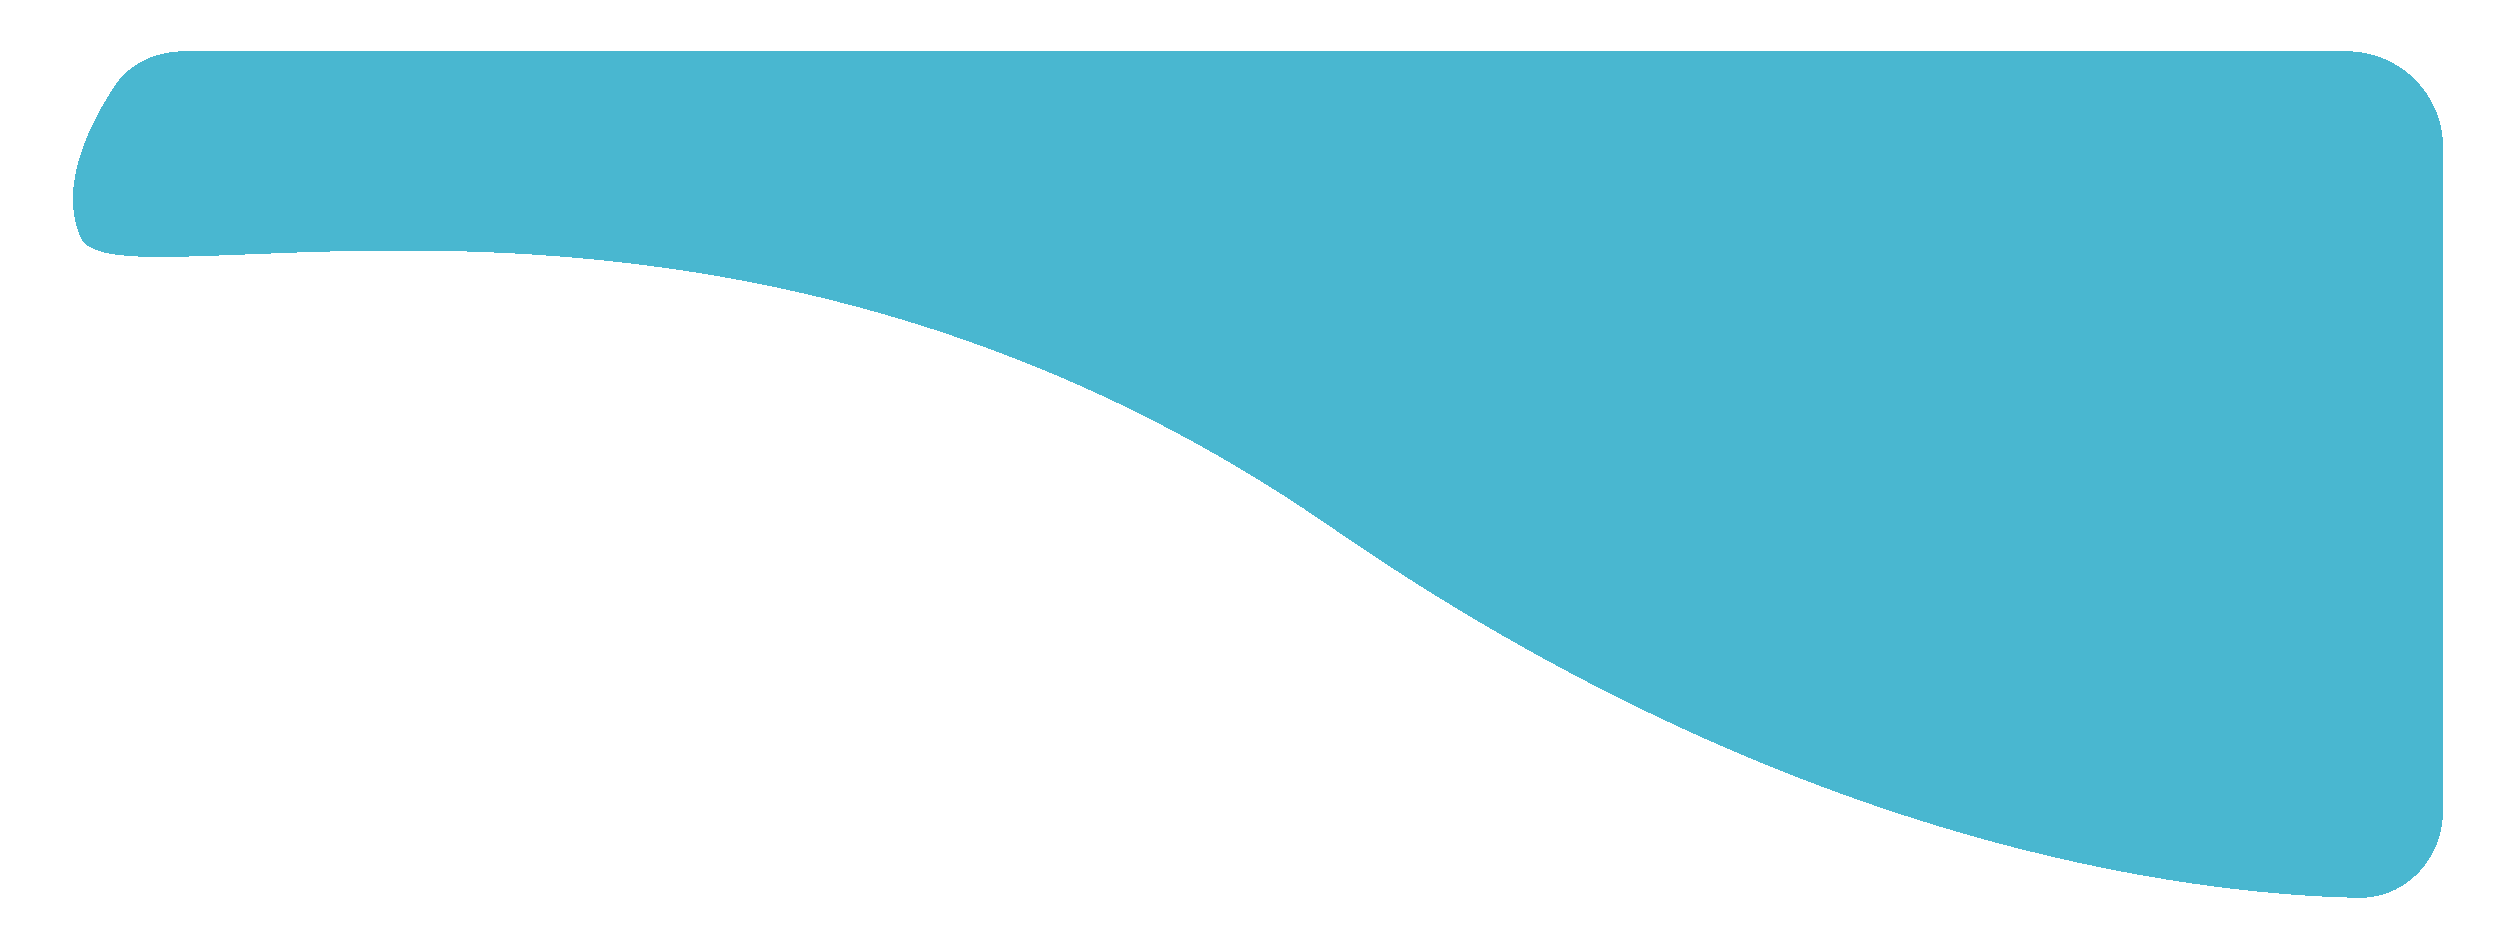 <svg width="790" height="300" viewBox="0 0 766 296" fill="none" xmlns="http://www.w3.org/2000/svg">
<g filter="url(#filter0_d_206_9)">
<path d="M29.016 21.784C33.75 14.624 42.012 11 50.596 11H725C741.569 11 755 24.431 755 41V247.459C755 262.698 743.546 275.251 728.31 274.924C676.062 273.803 552.687 259.176 408.243 159.328C216.254 26.613 29.22 93.654 18.387 68.993C11.412 53.114 21.177 33.64 29.016 21.784Z" fill="#3EB3CD" fill-opacity="0.94" shape-rendering="crispEdges"/>
</g>
<defs>
<filter id="filter0_d_206_9" x="0" y="0" width="790" height="300.93" filterUnits="userSpaceOnUse" color-interpolation-filters="sRGB">
<feFlood flood-opacity="0" result="BackgroundImageFix"/>
<feColorMatrix in="SourceAlpha" type="matrix" values="0 0 0 0 0 0 0 0 0 0 0 0 0 0 0 0 0 0 127 0" result="hardAlpha"/>
<feOffset dy="5"/>
<feGaussianBlur stdDeviation="8"/>
<feComposite in2="hardAlpha" operator="out"/>
<feColorMatrix type="matrix" values="0 0 0 0 0.178 0 0 0 0 0.579 0 0 0 0 0.667 0 0 0 0.6 0"/>
<feBlend mode="normal" in2="BackgroundImageFix" result="effect1_dropShadow_206_9"/>
<feBlend mode="normal" in="SourceGraphic" in2="effect1_dropShadow_206_9" result="shape"/>
</filter>
</defs>
</svg>
